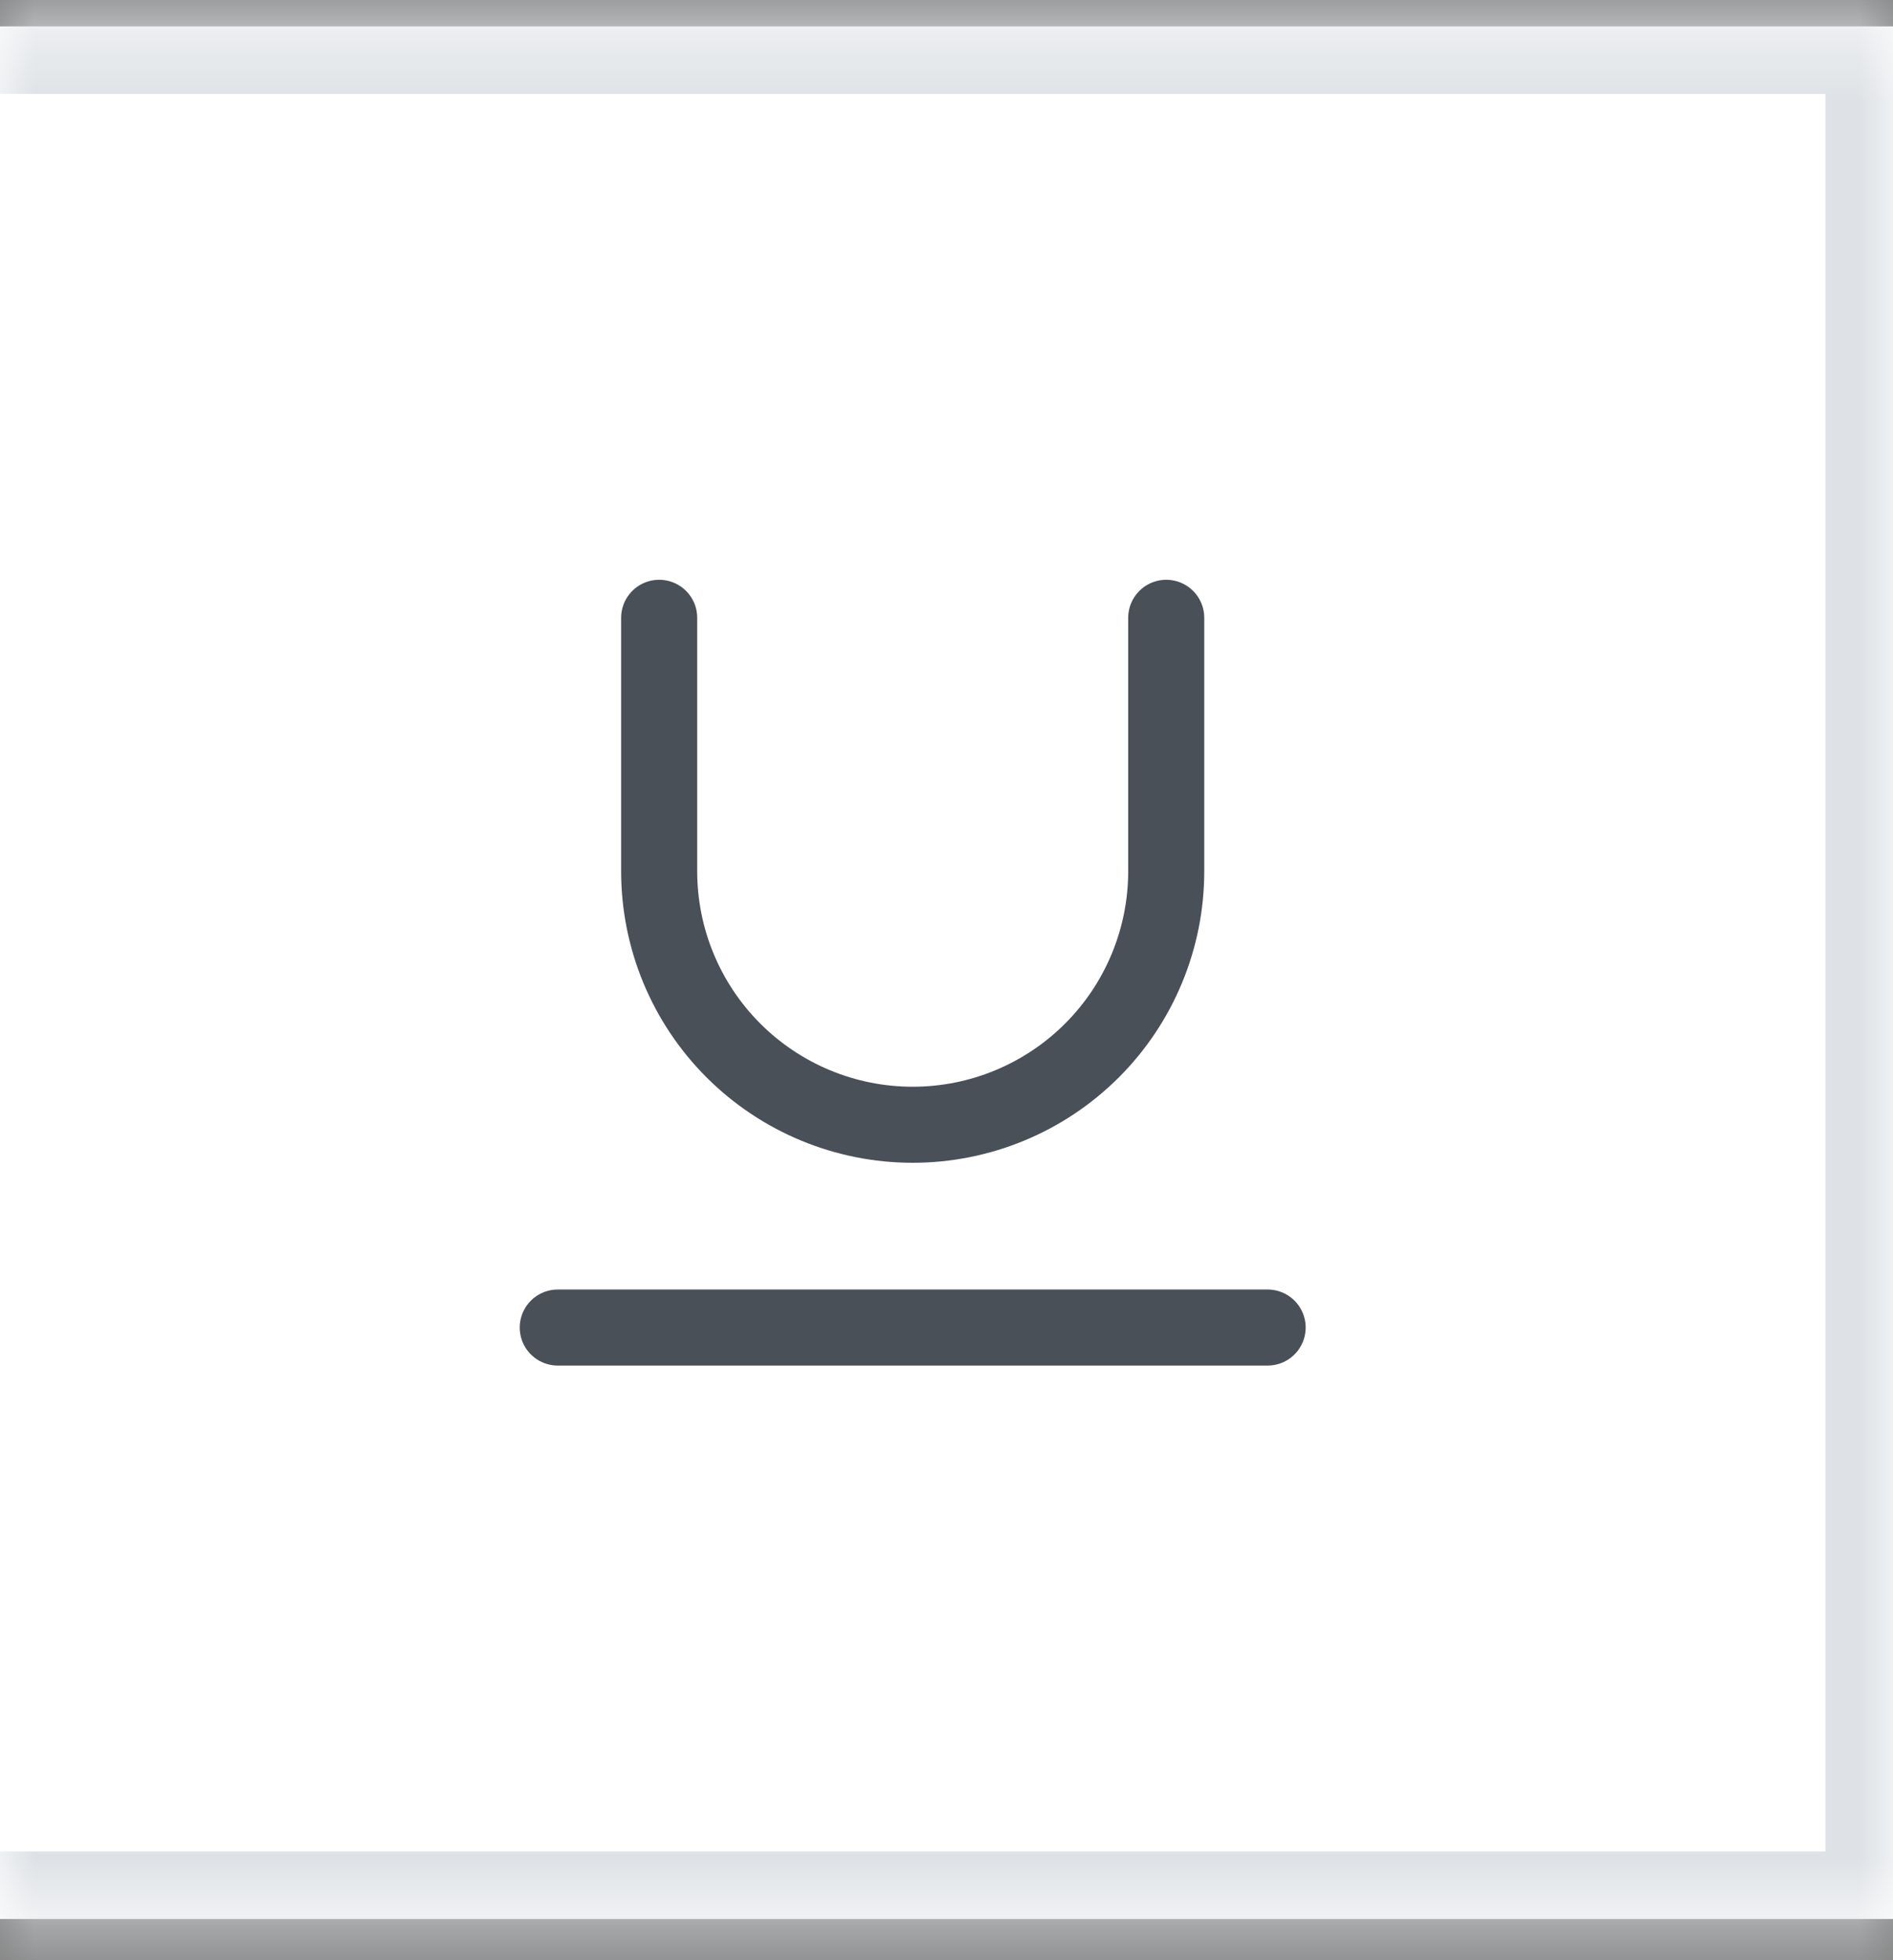 <svg width="28" height="29" viewBox="0 0 28 29" fill="none" xmlns="http://www.w3.org/2000/svg">
<rect x="0" y="0" width="28" height="29" fill="#808080" stroke="none"/>
<mask id="path-1-inside-1_0_2548" fill="white">
<path d="M0 0.39H28V28.39H0V0.39Z"/>
</mask>
<path d="M0 0.39H28V28.39H0V0.39Z" fill="white"/>
<path d="M28 0.39H29V-0.61H28V0.39ZM28 28.39V29.39H29V28.39H28ZM0 1.39H28V-0.61H0V1.39ZM27 0.39V28.39H29V0.39H27ZM28 27.39H0V29.39H28V27.39Z" fill="#DEE2E6" mask="url(#path-1-inside-1_0_2548)"/>
<g clip-path="url(#clip0_0_2548)">
<path d="M9.75 9.14V12.89C9.75 13.884 10.145 14.838 10.848 15.541C11.552 16.245 12.505 16.64 13.5 16.64C14.495 16.64 15.448 16.245 16.152 15.541C16.855 14.838 17.25 13.884 17.25 12.89V9.14" stroke="#495057" stroke-width="1.125" stroke-linecap="round" stroke-linejoin="round"/>
<path d="M8.25 19.64H18.75" stroke="#495057" stroke-width="1.125" stroke-linecap="round" stroke-linejoin="round"/>
</g>
<defs>
<clipPath id="clip0_0_2548">
<rect width="18" height="18" fill="white" transform="translate(4.5 5.39)"/>
</clipPath>
</defs>
</svg>
